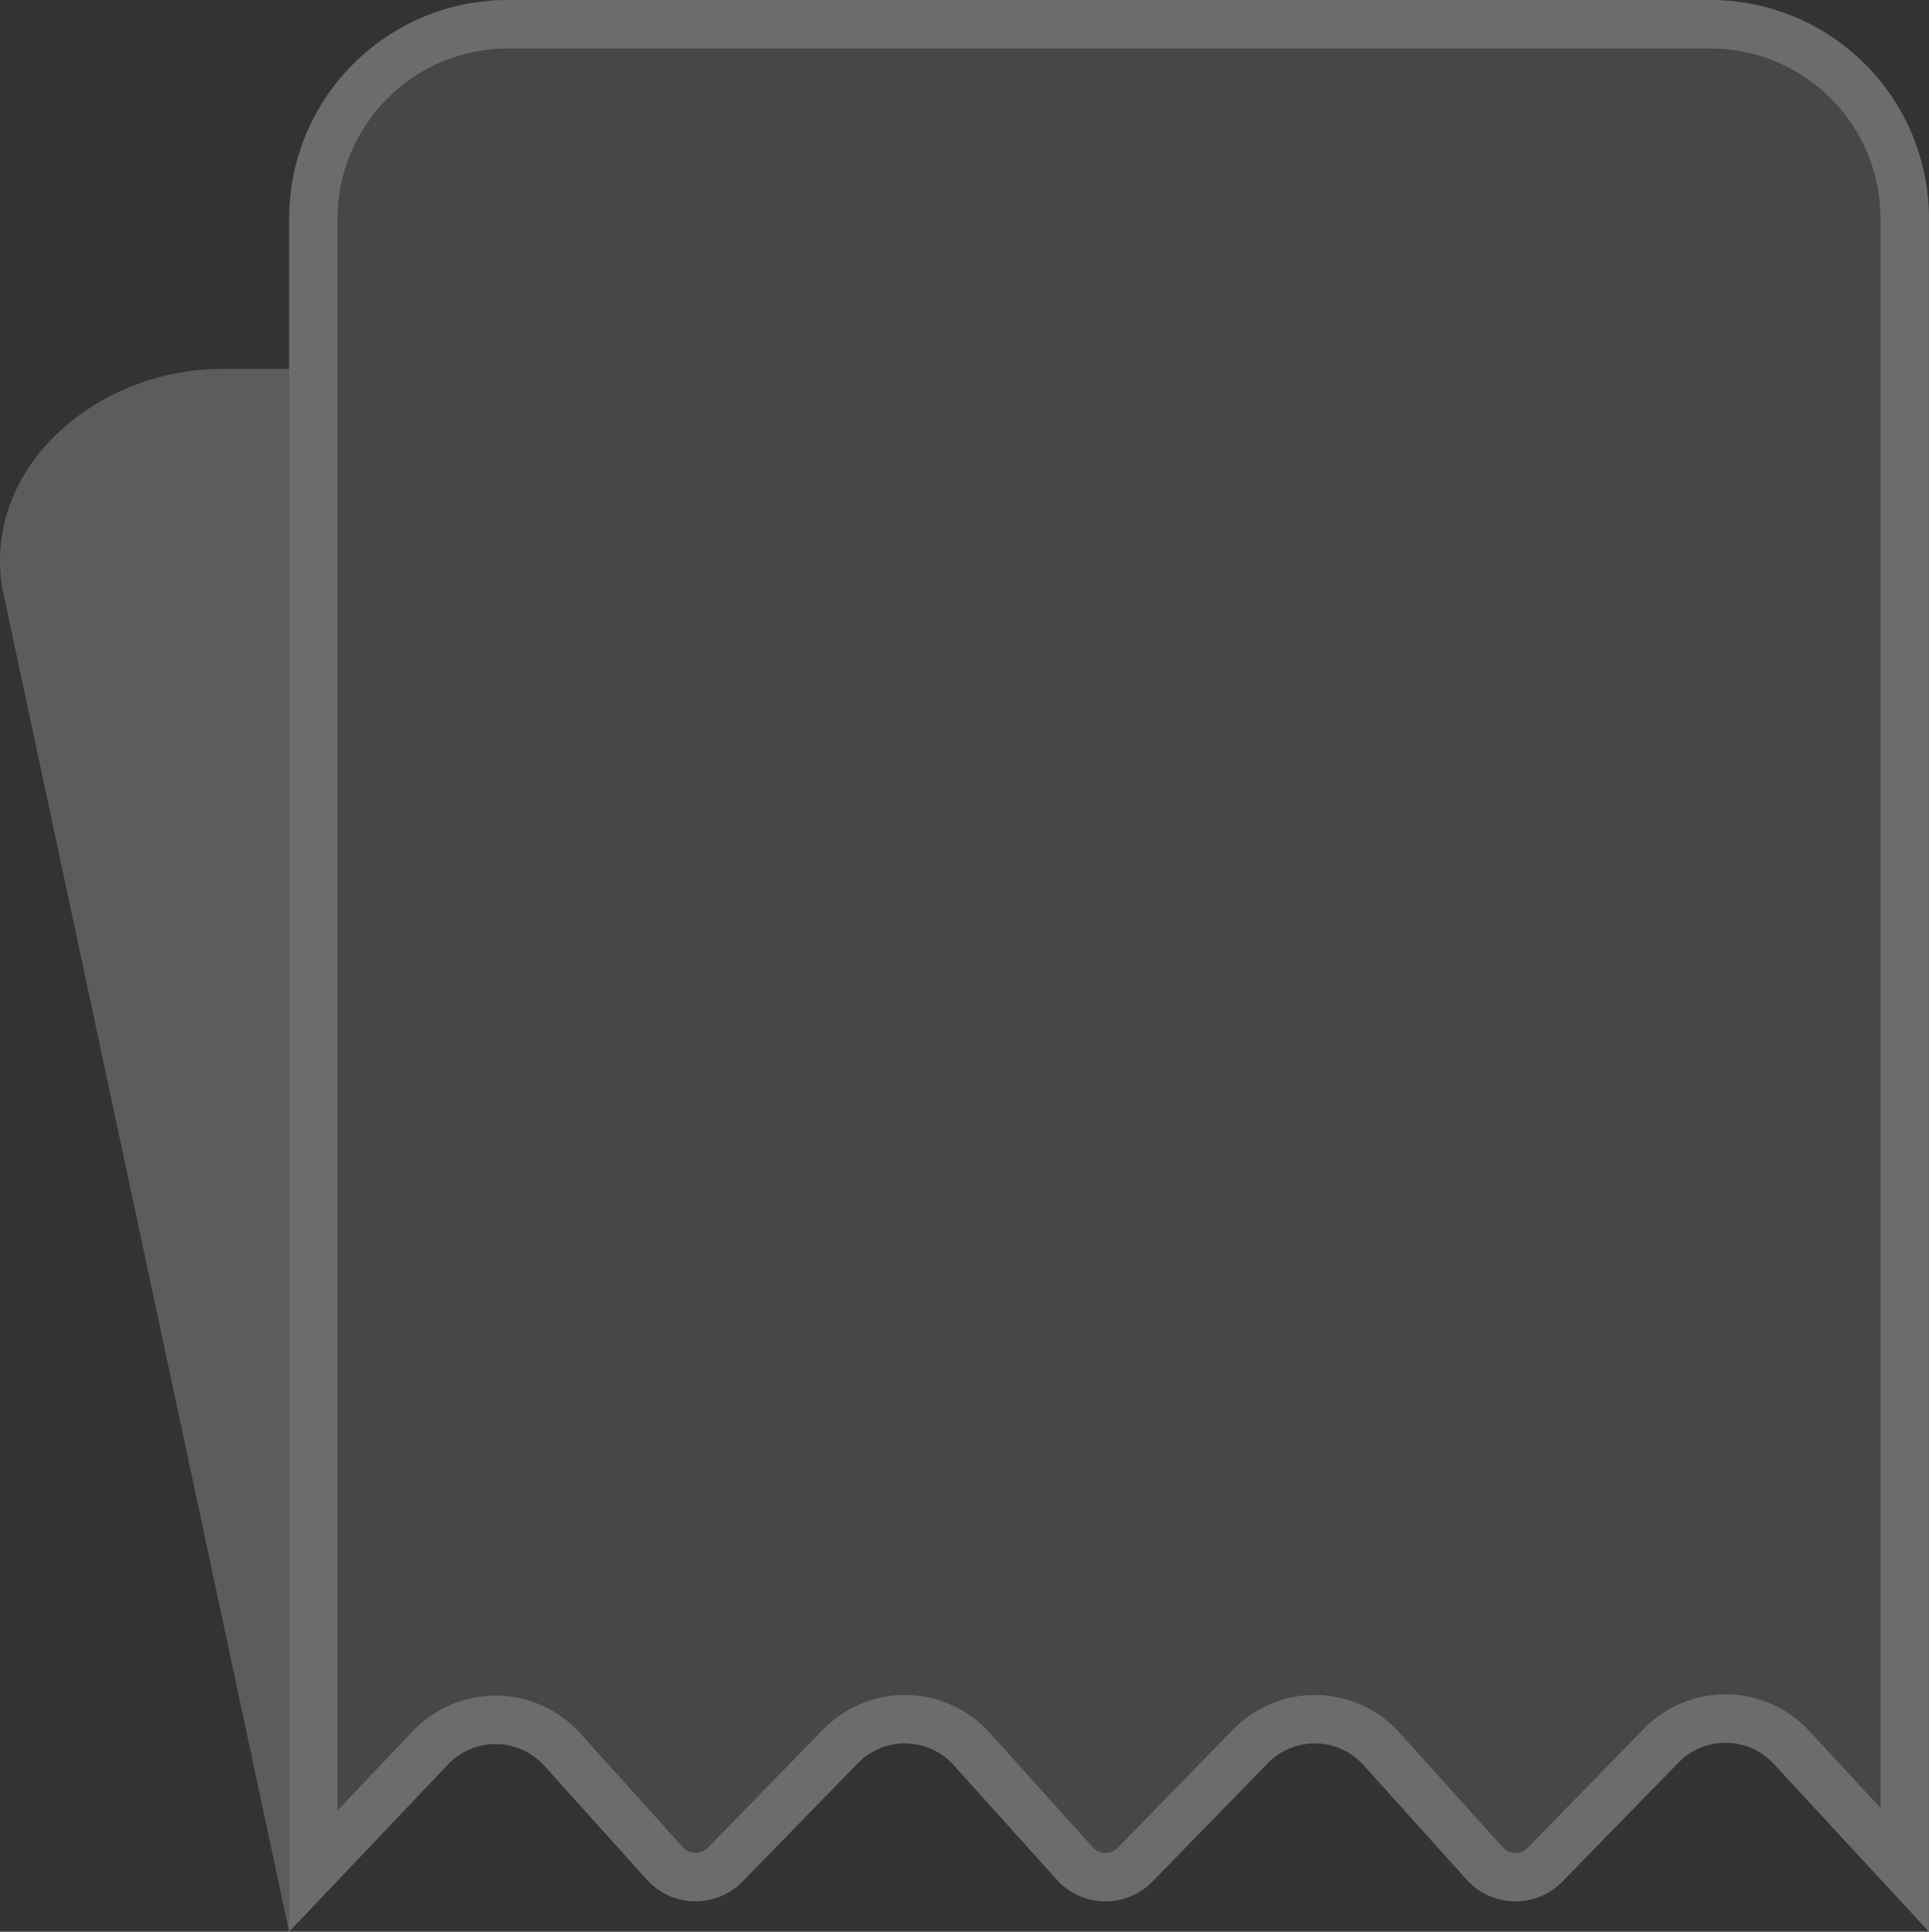 <svg xmlns="http://www.w3.org/2000/svg" width="39.818" height="39.876" viewBox="0 0 39.818 39.876">
  <rect x="0" y="0" width="39.818" height="39.876" fill="#333333" stroke="none"/>
  <g id="Group_189" data-name="Group 189" transform="translate(-1229.274 -30.562)">
    <path id="Path_356" data-name="Path 356" d="M10.924,18.666H9.513c-2.492,0-4.916,1.97-4.513,4.513l5.924,27.747Z" transform="translate(1224.318 19.512)" fill="#fff" opacity="0.2"/>
    <g id="Path_357" data-name="Path 357" transform="translate(1223.242 20.896)" fill="rgba(255,255,255,0.1)">
      <path d="M41.337,9.666H16.513A4.513,4.513,0,0,0,12,14.179V49.542l3.279-3.453a1.354,1.354,0,0,1,1.989.027l2.116,2.351a1.354,1.354,0,0,0,1.975.04l2.382-2.444a1.354,1.354,0,0,1,1.976.04l2.128,2.364a1.354,1.354,0,0,0,1.976.04L32.2,46.063a1.354,1.354,0,0,1,1.976.04l2.128,2.364a1.354,1.354,0,0,0,1.976.04l2.4-2.457a1.354,1.354,0,0,1,1.963.025l3.206,3.467V14.179a4.513,4.513,0,0,0-4.513-4.513Z" stroke="none"/>
      <path d="M 16.513 10.666 C 14.576 10.666 13 12.242 13 14.179 L 13 47.037 L 14.554 45.401 C 14.996 44.935 15.619 44.668 16.261 44.668 L 16.293 44.668 C 16.947 44.677 17.574 44.961 18.011 45.448 L 20.127 47.798 C 20.192 47.871 20.285 47.913 20.382 47.915 L 20.39 47.915 C 20.484 47.915 20.577 47.876 20.642 47.809 L 23.025 45.365 C 23.465 44.914 24.079 44.655 24.711 44.655 C 24.727 44.655 24.742 44.655 24.757 44.655 C 25.406 44.668 26.026 44.952 26.46 45.434 L 28.588 47.799 C 28.654 47.871 28.747 47.914 28.844 47.916 L 28.852 47.916 C 28.946 47.916 29.039 47.877 29.105 47.809 L 31.487 45.365 C 31.928 44.914 32.542 44.655 33.174 44.655 C 33.189 44.655 33.204 44.655 33.22 44.655 C 33.868 44.668 34.489 44.952 34.922 45.434 L 37.051 47.799 C 37.116 47.871 37.209 47.914 37.307 47.916 L 37.314 47.916 C 37.409 47.916 37.501 47.877 37.567 47.809 L 39.964 45.352 C 40.404 44.9 41.019 44.641 41.65 44.641 L 41.68 44.641 C 42.322 44.649 42.941 44.924 43.377 45.396 L 44.85 46.988 L 44.85 14.179 C 44.85 12.242 43.274 10.666 41.337 10.666 L 16.513 10.666 M 16.513 9.666 L 41.337 9.666 C 43.829 9.666 45.85 11.687 45.85 14.179 L 45.85 49.542 L 42.643 46.075 C 42.391 45.803 42.038 45.646 41.667 45.641 C 41.296 45.636 40.939 45.784 40.68 46.05 L 38.283 48.507 C 38.022 48.775 37.661 48.923 37.287 48.916 C 36.912 48.908 36.558 48.746 36.307 48.467 L 34.179 46.103 C 33.929 45.825 33.574 45.662 33.2 45.655 C 32.825 45.647 32.465 45.795 32.203 46.063 L 29.821 48.507 C 29.56 48.775 29.199 48.923 28.824 48.916 C 28.45 48.908 28.095 48.746 27.845 48.467 L 25.717 46.103 C 25.466 45.825 25.112 45.662 24.737 45.655 C 24.363 45.647 24.002 45.795 23.741 46.063 L 21.359 48.507 C 21.097 48.775 20.736 48.923 20.362 48.915 C 19.988 48.908 19.634 48.746 19.383 48.467 L 17.268 46.117 C 17.015 45.836 16.657 45.673 16.279 45.668 C 15.902 45.663 15.539 45.816 15.279 46.089 L 12 49.542 L 12 14.179 C 12 11.687 14.021 9.666 16.513 9.666 Z" stroke="none" fill="rgba(255,255,255,0.2)"/>
    </g>
  </g>
</svg>
